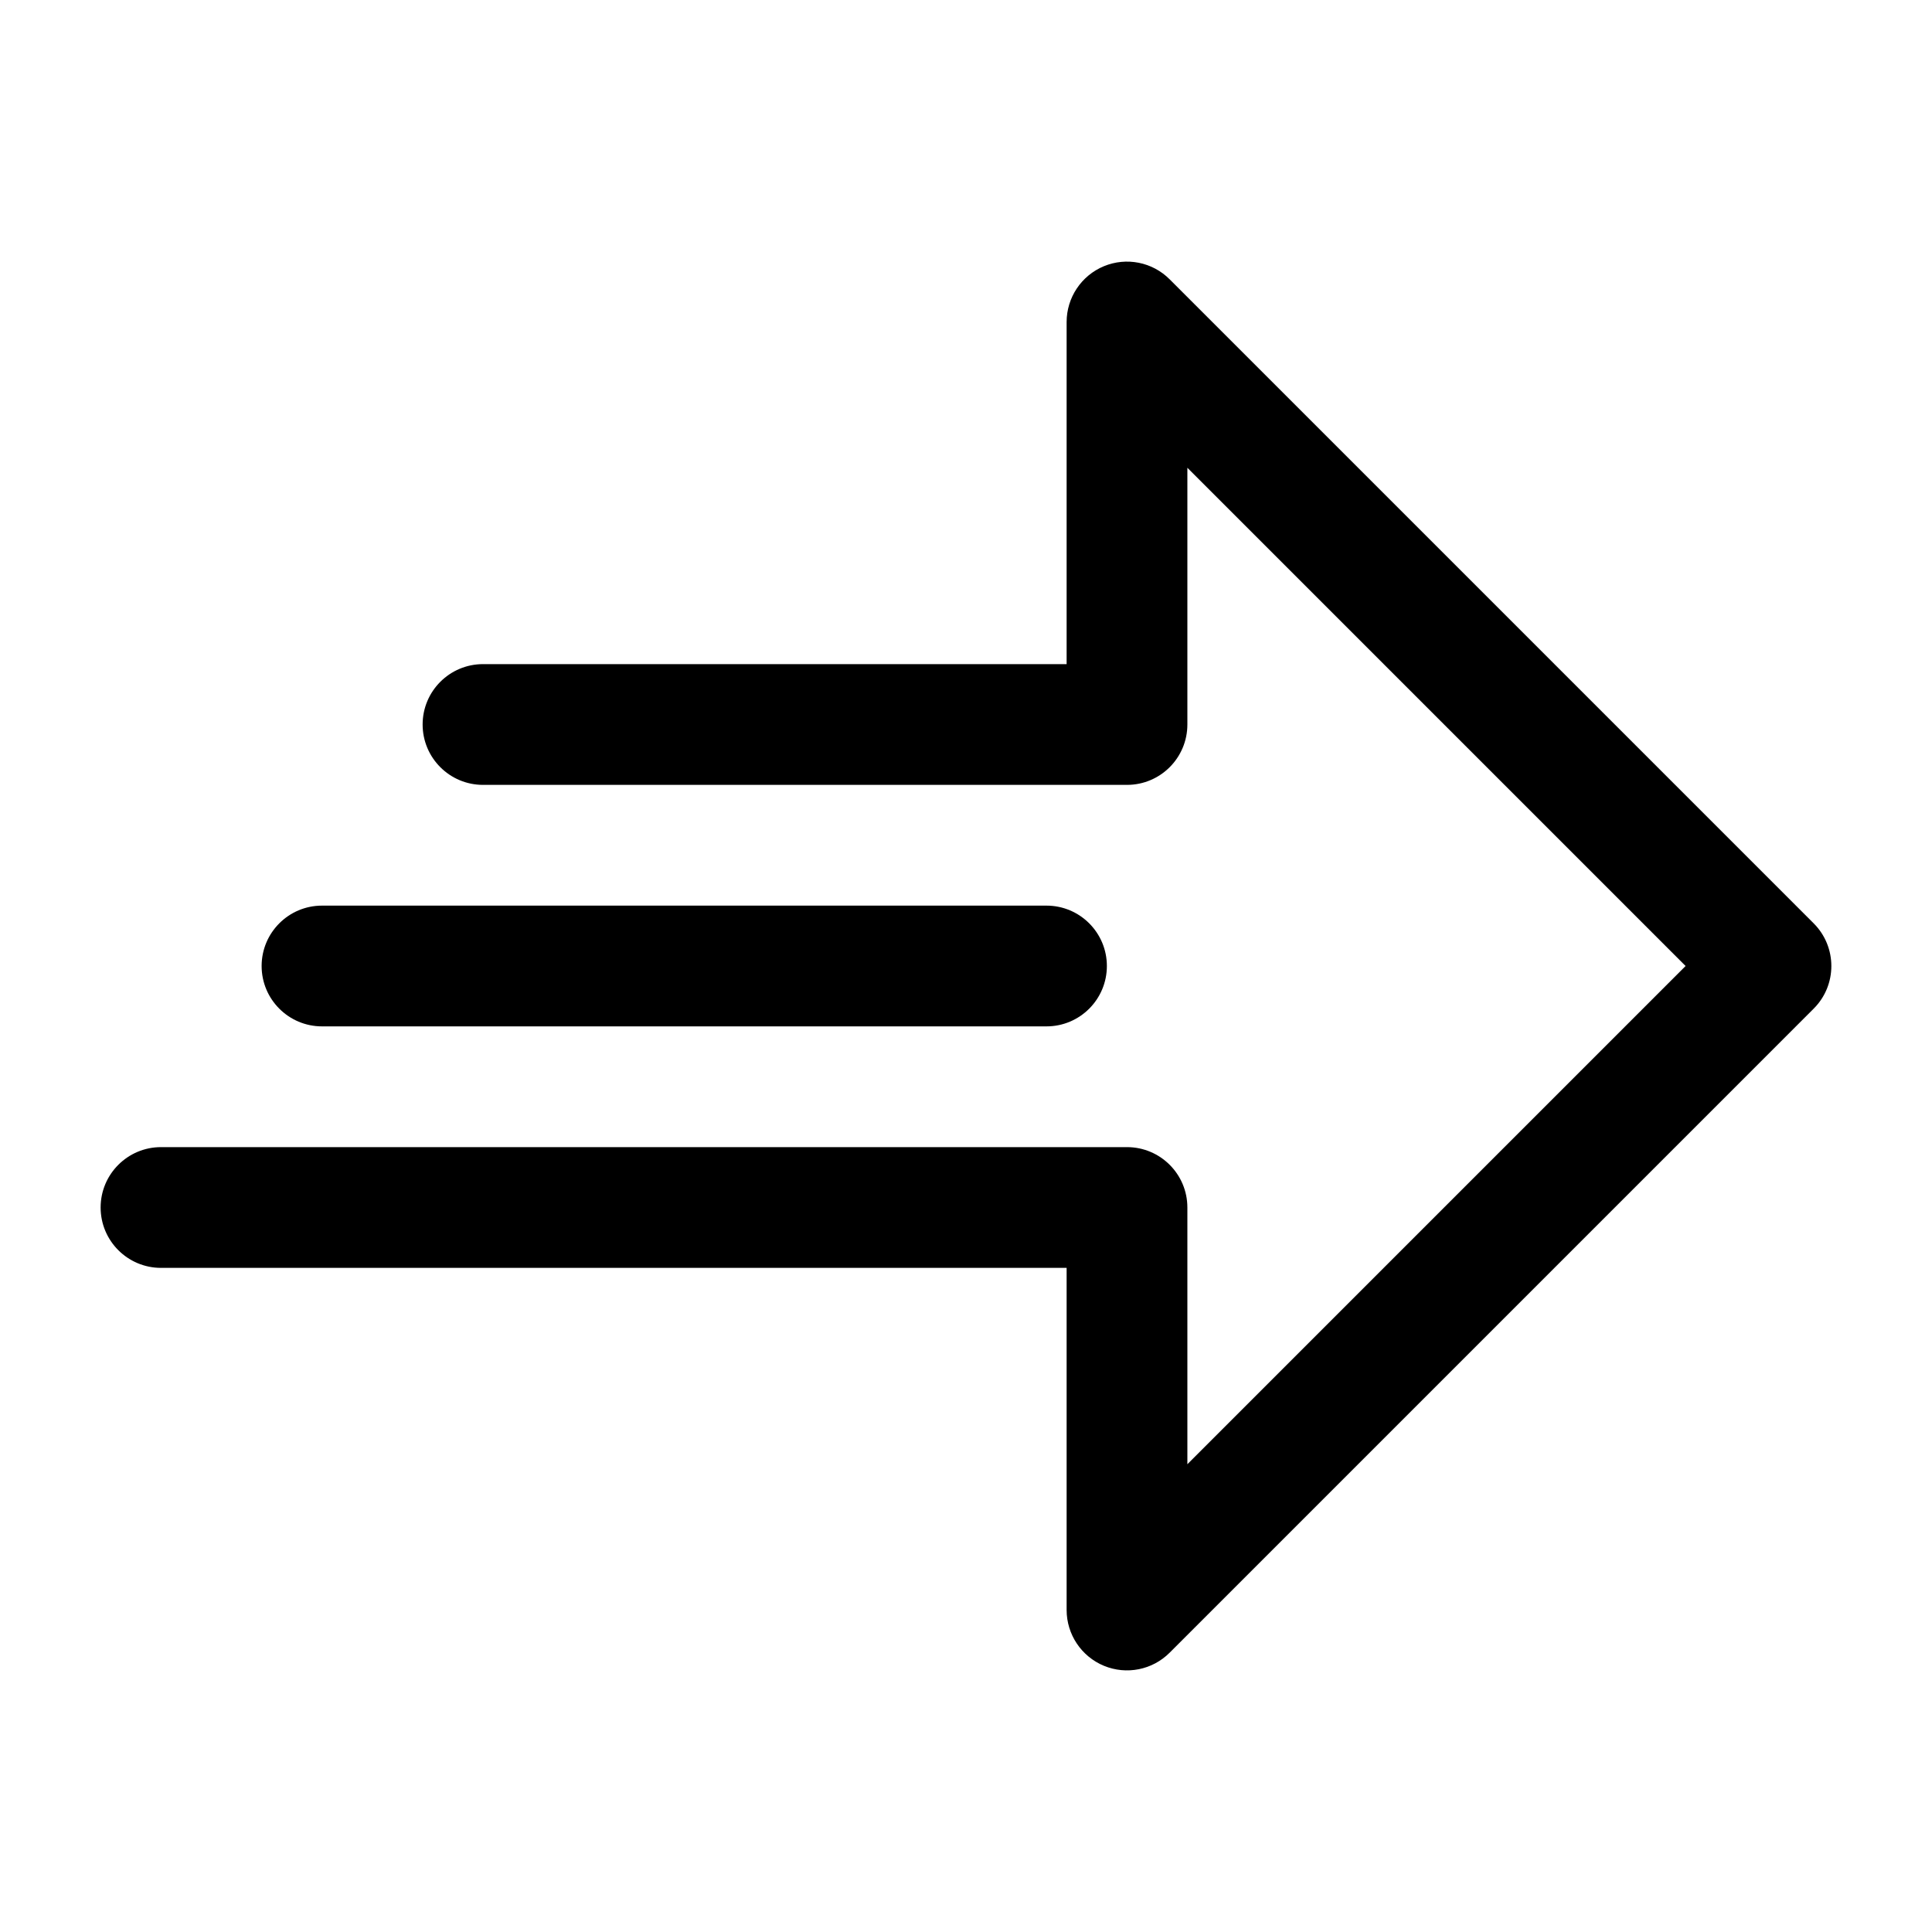 <svg width="24" height="24" viewBox="0 0 24 24" fill="none" xmlns="http://www.w3.org/2000/svg">
<path fill-rule="evenodd" clip-rule="evenodd" d="M14.53 3.47C14.316 3.255 13.993 3.191 13.713 3.307C13.433 3.423 13.25 3.697 13.25 4V8.25H6C5.586 8.25 5.25 8.586 5.25 9C5.25 9.414 5.586 9.75 6 9.75H14C14.414 9.75 14.75 9.414 14.75 9V5.811L20.939 12L14.75 18.189V15C14.75 14.586 14.414 14.25 14 14.25H2C1.586 14.25 1.25 14.586 1.25 15C1.25 15.414 1.586 15.75 2 15.75H13.25V20C13.25 20.303 13.433 20.577 13.713 20.693C13.993 20.809 14.316 20.745 14.53 20.53L22.53 12.53C22.823 12.238 22.823 11.763 22.53 11.47L14.53 3.47ZM13 12.75C13.414 12.75 13.75 12.414 13.75 12C13.75 11.586 13.414 11.25 13 11.25L4 11.25C3.586 11.25 3.25 11.586 3.25 12C3.25 12.414 3.586 12.75 4 12.75L13 12.75Z" fill="currentColor"/>
</svg>
